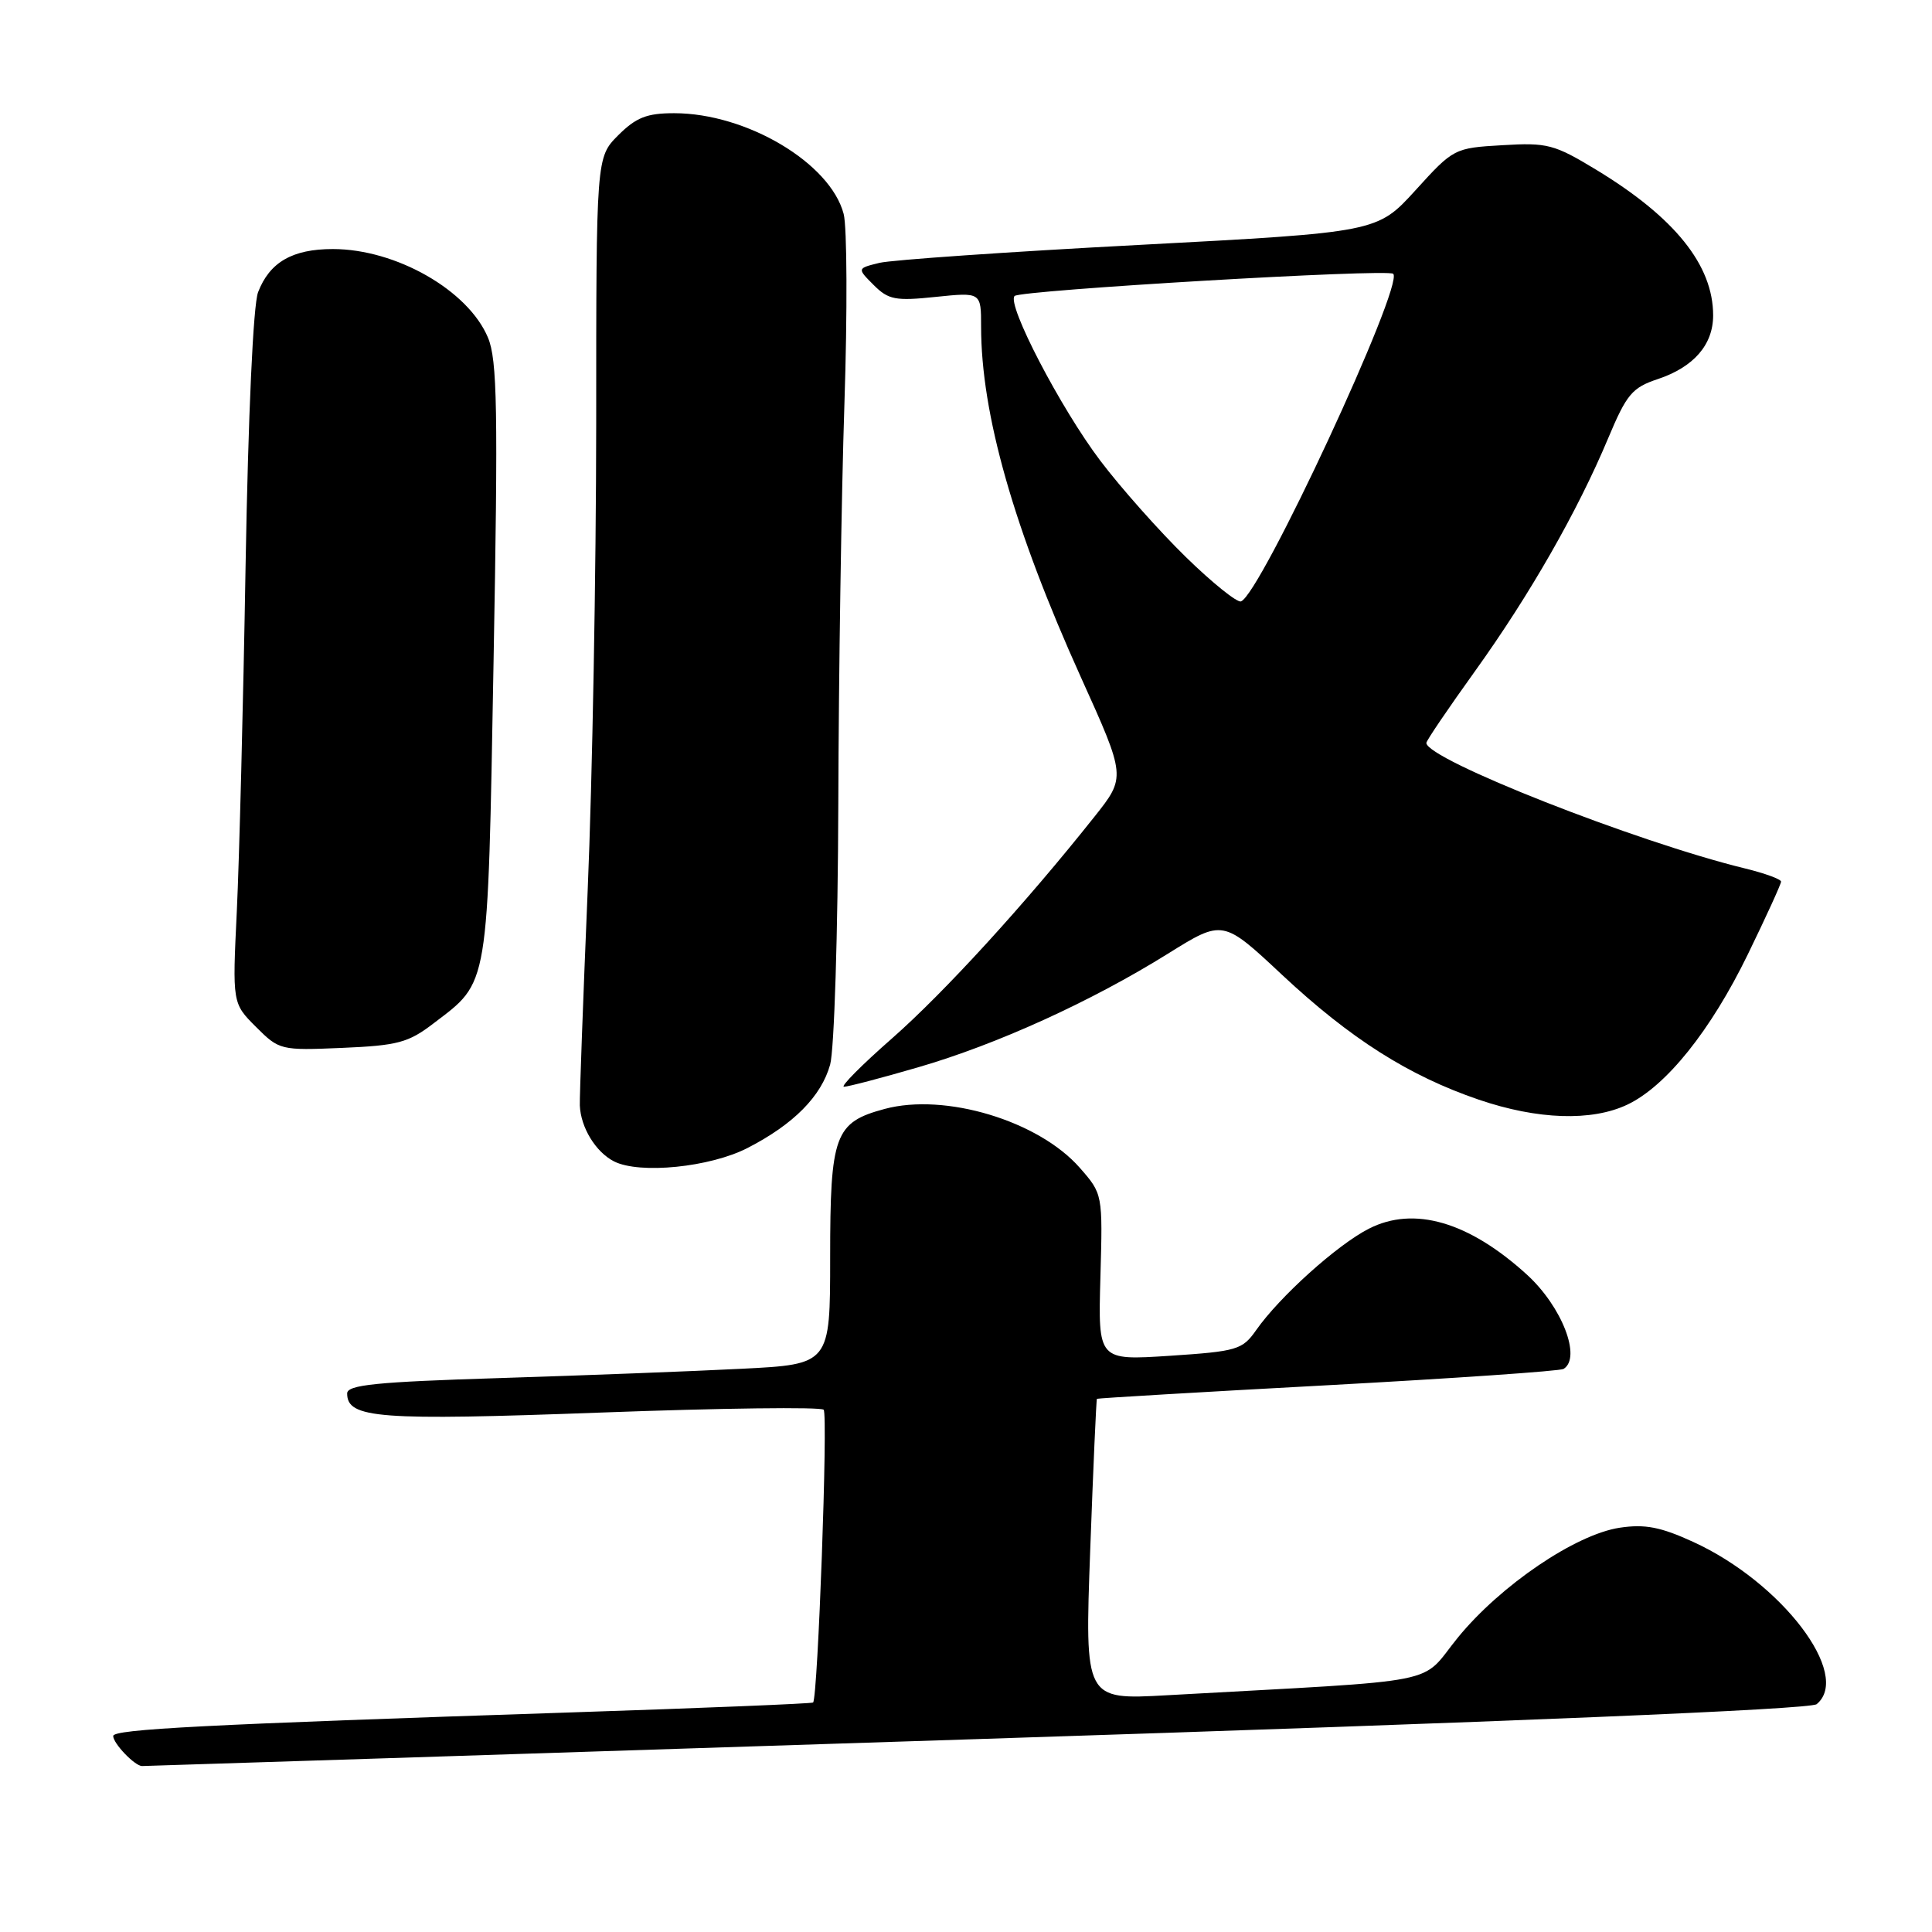 <?xml version="1.0" encoding="UTF-8" standalone="no"?>
<!DOCTYPE svg PUBLIC "-//W3C//DTD SVG 1.1//EN" "http://www.w3.org/Graphics/SVG/1.1/DTD/svg11.dtd" >
<svg xmlns="http://www.w3.org/2000/svg" xmlns:xlink="http://www.w3.org/1999/xlink" version="1.1" viewBox="0 0 256 256">
 <g >
 <path fill="currentColor"
d=" M 129.47 230.44 C 200.22 228.15 239.90 226.50 240.72 225.81 C 245.41 221.92 236.09 209.68 224.36 204.31 C 220.04 202.33 217.96 201.93 214.63 202.43 C 208.78 203.31 198.84 210.05 193.18 216.98 C 187.96 223.38 192.24 222.53 154.61 224.63 C 143.73 225.24 143.73 225.24 144.46 205.37 C 144.86 194.44 145.26 185.43 145.35 185.35 C 145.43 185.27 159.19 184.45 175.93 183.55 C 192.67 182.64 206.73 181.67 207.18 181.39 C 209.59 179.90 206.96 173.13 202.34 168.91 C 194.63 161.88 187.35 159.76 181.38 162.81 C 177.18 164.95 169.55 171.82 166.44 176.26 C 164.62 178.85 163.92 179.06 155.00 179.65 C 145.50 180.27 145.50 180.27 145.81 169.24 C 146.12 158.21 146.12 158.21 143.07 154.73 C 137.61 148.51 125.23 144.78 117.22 146.94 C 110.60 148.72 110.00 150.35 110.00 166.61 C 110.00 180.78 110.00 180.78 98.25 181.37 C 91.79 181.70 77.39 182.25 66.25 182.60 C 49.82 183.11 46.00 183.50 46.00 184.64 C 46.00 187.95 50.17 188.26 79.66 187.17 C 95.52 186.58 108.79 186.41 109.14 186.80 C 109.73 187.43 108.37 224.96 107.74 225.59 C 107.60 225.74 93.08 226.33 75.49 226.91 C 27.06 228.51 15.00 229.13 15.00 230.03 C 15.00 231.02 17.86 234.00 18.82 234.01 C 19.19 234.01 68.99 232.41 129.47 230.44 Z  M 99.06 152.11 C 105.18 148.96 108.83 145.26 110.00 141.06 C 110.54 139.10 111.03 123.55 111.08 106.50 C 111.13 89.45 111.49 65.60 111.89 53.50 C 112.29 41.40 112.24 30.08 111.79 28.35 C 110.02 21.60 98.92 15.00 89.33 15.00 C 85.71 15.00 84.29 15.56 81.92 17.92 C 79.00 20.85 79.00 20.85 79.00 56.17 C 78.99 75.60 78.49 103.42 77.87 118.00 C 77.26 132.57 76.79 145.39 76.83 146.48 C 76.95 149.40 78.93 152.65 81.36 153.89 C 84.75 155.61 94.09 154.67 99.06 152.11 Z  M 215.63 146.37 C 220.77 143.93 226.68 136.56 231.60 126.45 C 234.02 121.48 236.00 117.14 236.00 116.82 C 236.00 116.50 233.86 115.72 231.25 115.08 C 216.83 111.57 189.00 100.61 189.00 98.44 C 189.00 98.14 191.90 93.87 195.44 88.94 C 202.71 78.81 209.03 67.76 213.09 58.07 C 215.54 52.23 216.27 51.36 219.67 50.23 C 224.43 48.64 227.00 45.68 227.00 41.79 C 227.00 35.13 221.92 28.81 211.50 22.49 C 205.94 19.12 205.03 18.88 199.07 19.24 C 192.70 19.61 192.59 19.67 187.57 25.20 C 182.49 30.78 182.49 30.78 151.00 32.45 C 133.67 33.36 118.16 34.44 116.53 34.83 C 113.56 35.56 113.56 35.56 115.77 37.77 C 117.72 39.72 118.65 39.90 123.99 39.34 C 130.00 38.72 130.00 38.72 130.00 43.27 C 130.00 54.84 134.32 70.02 143.22 89.73 C 149.20 102.96 149.20 102.96 145.01 108.23 C 135.87 119.74 125.14 131.49 118.20 137.59 C 114.18 141.11 111.32 144.00 111.83 144.00 C 112.35 144.00 116.76 142.85 121.63 141.43 C 132.03 138.42 144.59 132.71 154.77 126.36 C 162.04 121.83 162.04 121.83 169.88 129.17 C 178.94 137.64 186.68 142.55 195.94 145.71 C 203.74 148.37 210.91 148.61 215.63 146.37 Z  M 57.41 135.63 C 64.86 129.95 64.61 131.46 65.40 87.60 C 66.01 54.27 65.89 47.68 64.66 44.74 C 62.04 38.47 52.47 33.00 44.10 33.00 C 38.75 33.00 35.73 34.74 34.20 38.71 C 33.55 40.38 32.89 54.90 32.54 75.00 C 32.23 93.43 31.70 114.00 31.38 120.72 C 30.79 132.94 30.79 132.94 33.92 136.07 C 37.00 139.15 37.19 139.20 45.35 138.85 C 52.66 138.54 54.11 138.16 57.41 135.63 Z  M 157.12 73.80 C 153.63 70.39 148.53 64.66 145.80 61.05 C 140.54 54.10 133.36 40.31 134.44 39.22 C 135.22 38.45 183.92 35.58 184.61 36.28 C 186.08 37.75 166.99 78.84 164.43 79.69 C 163.91 79.86 160.62 77.22 157.12 73.80 Z "/>
</g>
</svg>